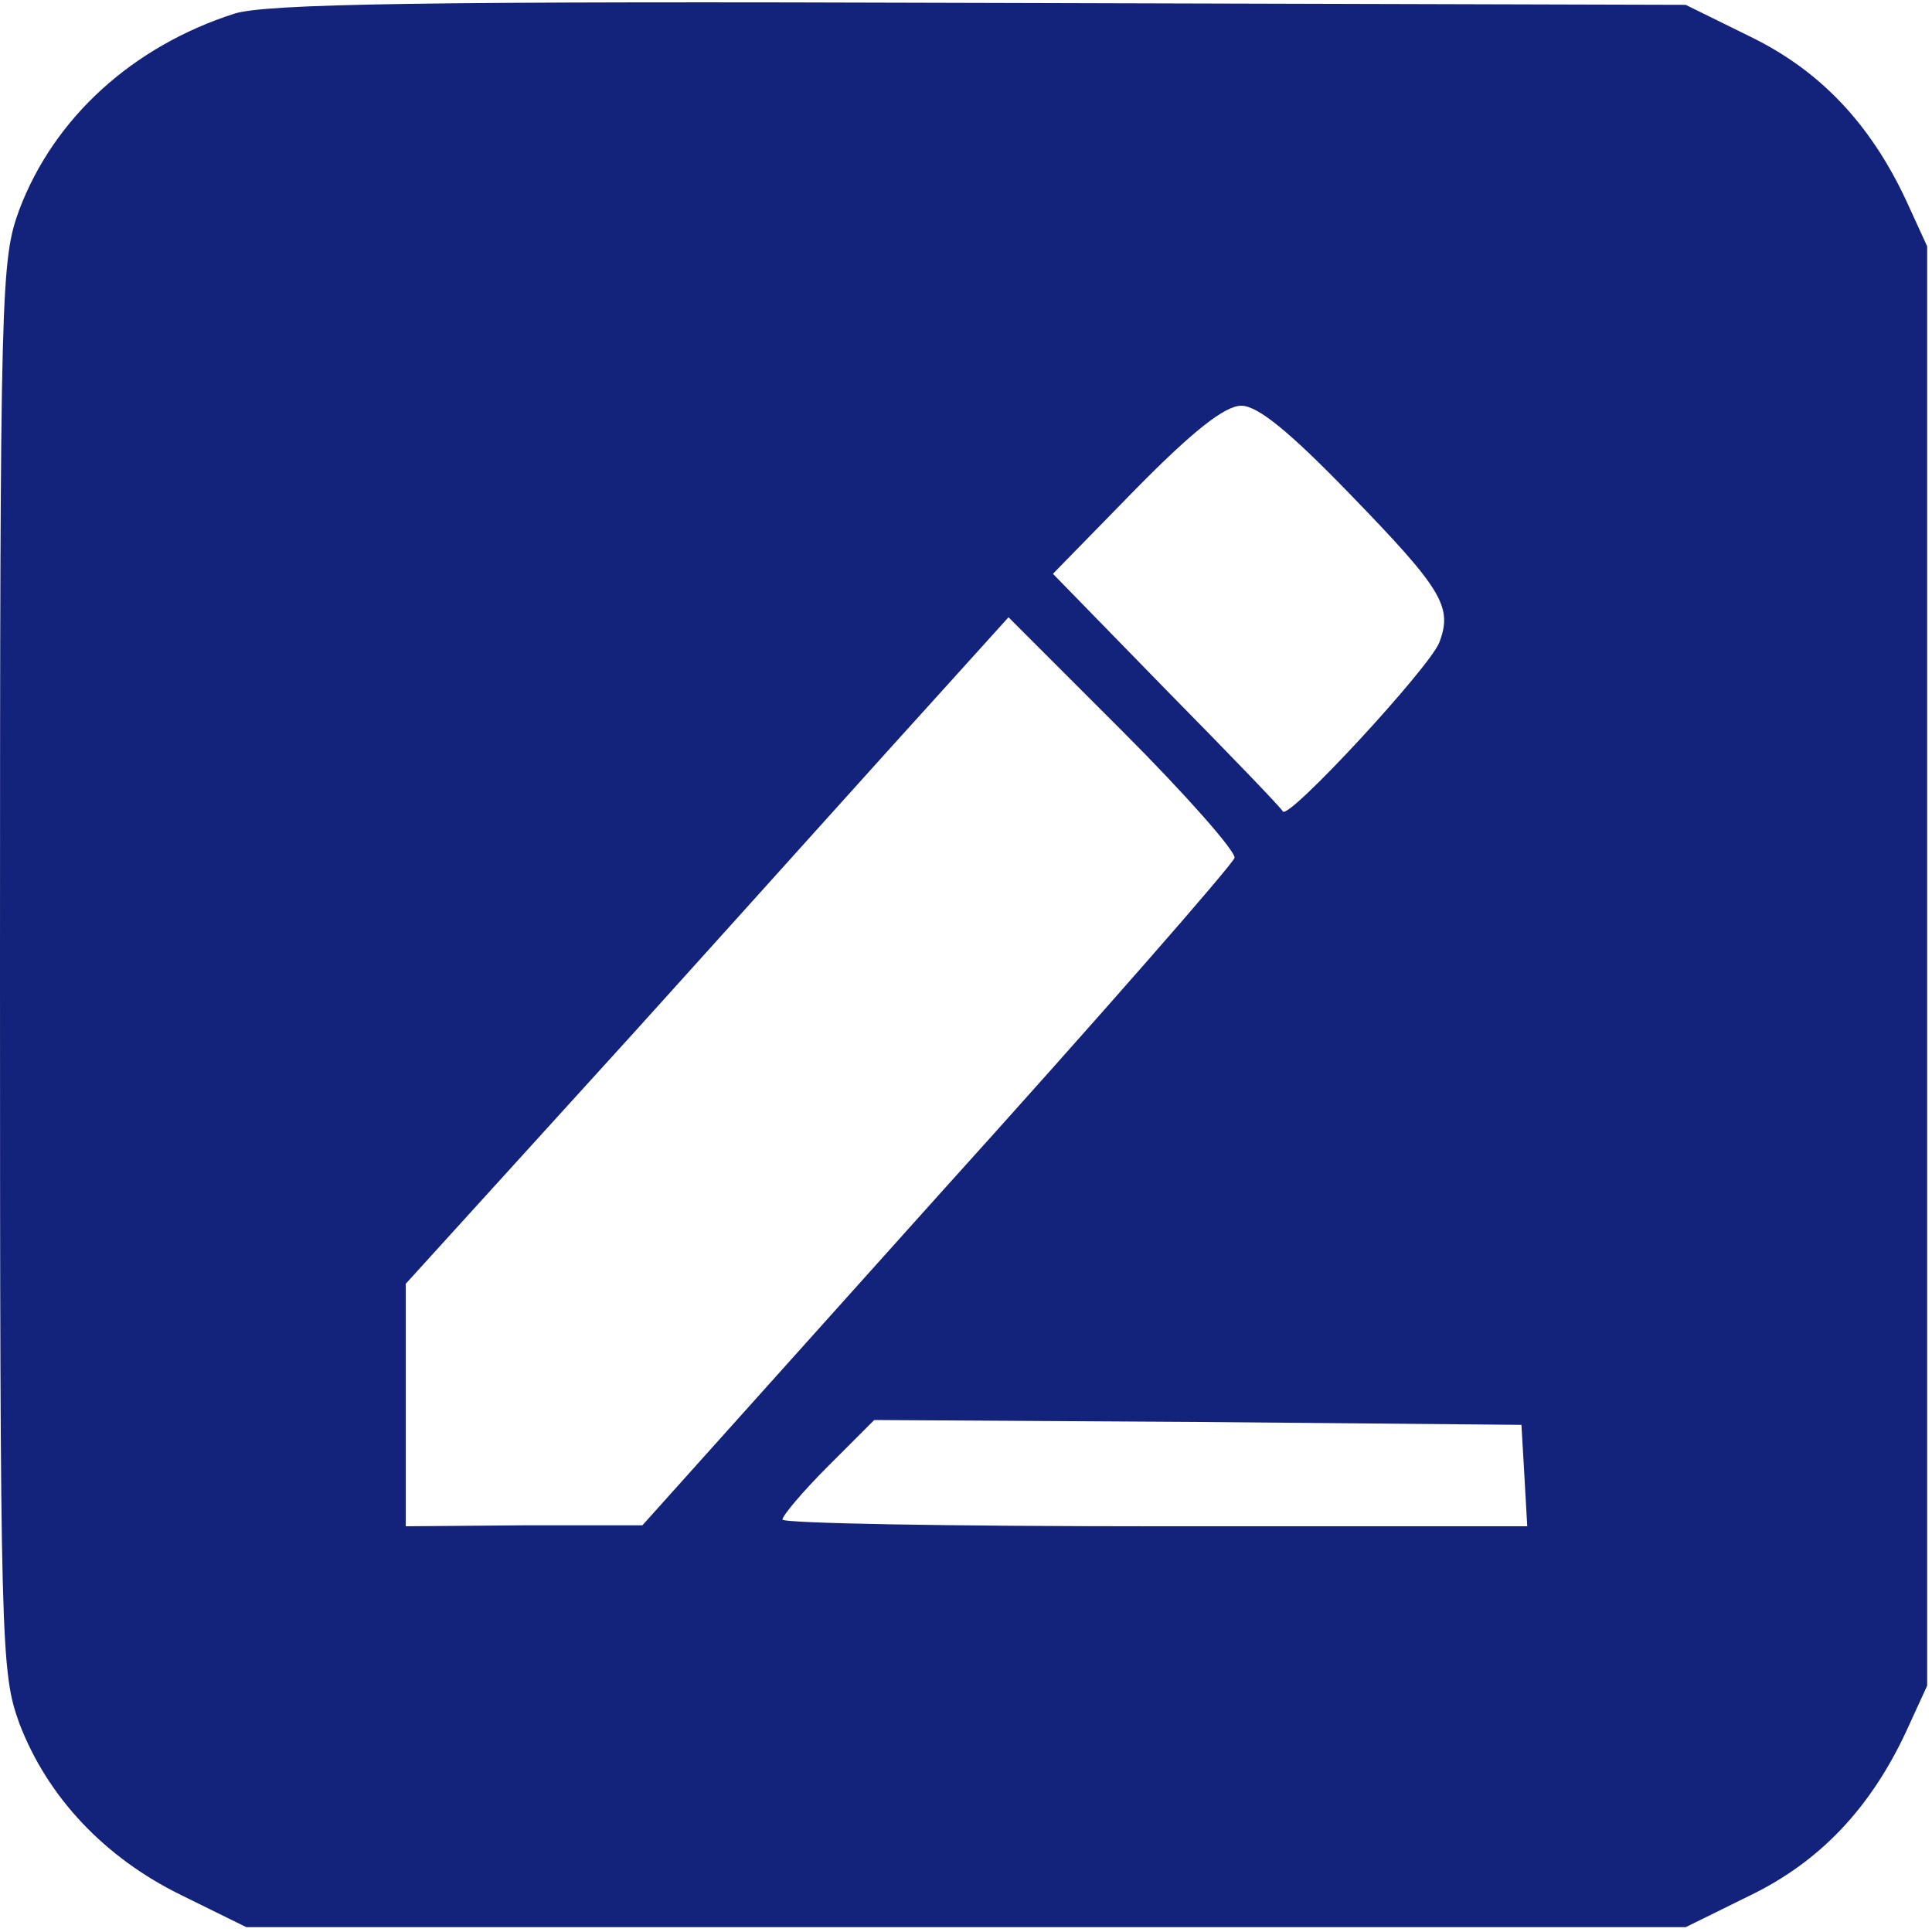 <svg t="1628495743158" class="icon" viewBox="0 0 1024 1024" version="1.1" xmlns="http://www.w3.org/2000/svg" p-id="5130" width="200" height="200"><path d="M124.416 7.168C70.144 24.576 28.672 62.464 10.24 111.104 0.512 137.728 0 150.528 0 512c0 363.008 0.512 374.272 10.24 401.408 14.848 38.912 45.056 71.168 86.016 91.136l34.304 16.896h762.88l34.304-16.896c36.864-17.92 63.488-46.08 82.432-86.528l11.264-24.576V130.56l-11.264-24.576c-18.944-40.448-45.568-68.608-82.432-86.528L893.44 2.56 519.68 1.536c-299.008-1.024-377.856 0.512-395.264 5.632z m590.848 254.464c49.152 50.688 54.784 59.904 47.616 78.848-5.12 13.312-79.872 94.208-82.944 89.6-0.512-1.536-28.672-30.72-61.952-64.512l-59.904-61.44 43.52-44.544c30.72-31.232 47.616-44.544 56.32-44.544 8.704 0 25.6 13.824 57.344 46.592z m-60.928 193.024c-1.024 3.584-71.68 84.48-157.696 179.712l-156.16 174.08h-62.464l-62.976 0.512v-128.512l121.856-134.144c66.56-73.728 138.24-153.6 159.232-176.64l38.4-42.496 60.416 60.416c33.28 33.28 59.904 63.488 59.392 67.072z m153.6 327.168l1.536 27.136h-197.12c-109.056 0-197.632-1.536-197.632-3.584 0-2.048 10.752-14.848 24.064-28.16l24.576-24.576 171.52 1.024 171.52 1.536 1.536 26.624z" p-id="5131" fill="#13227a"></path></svg>